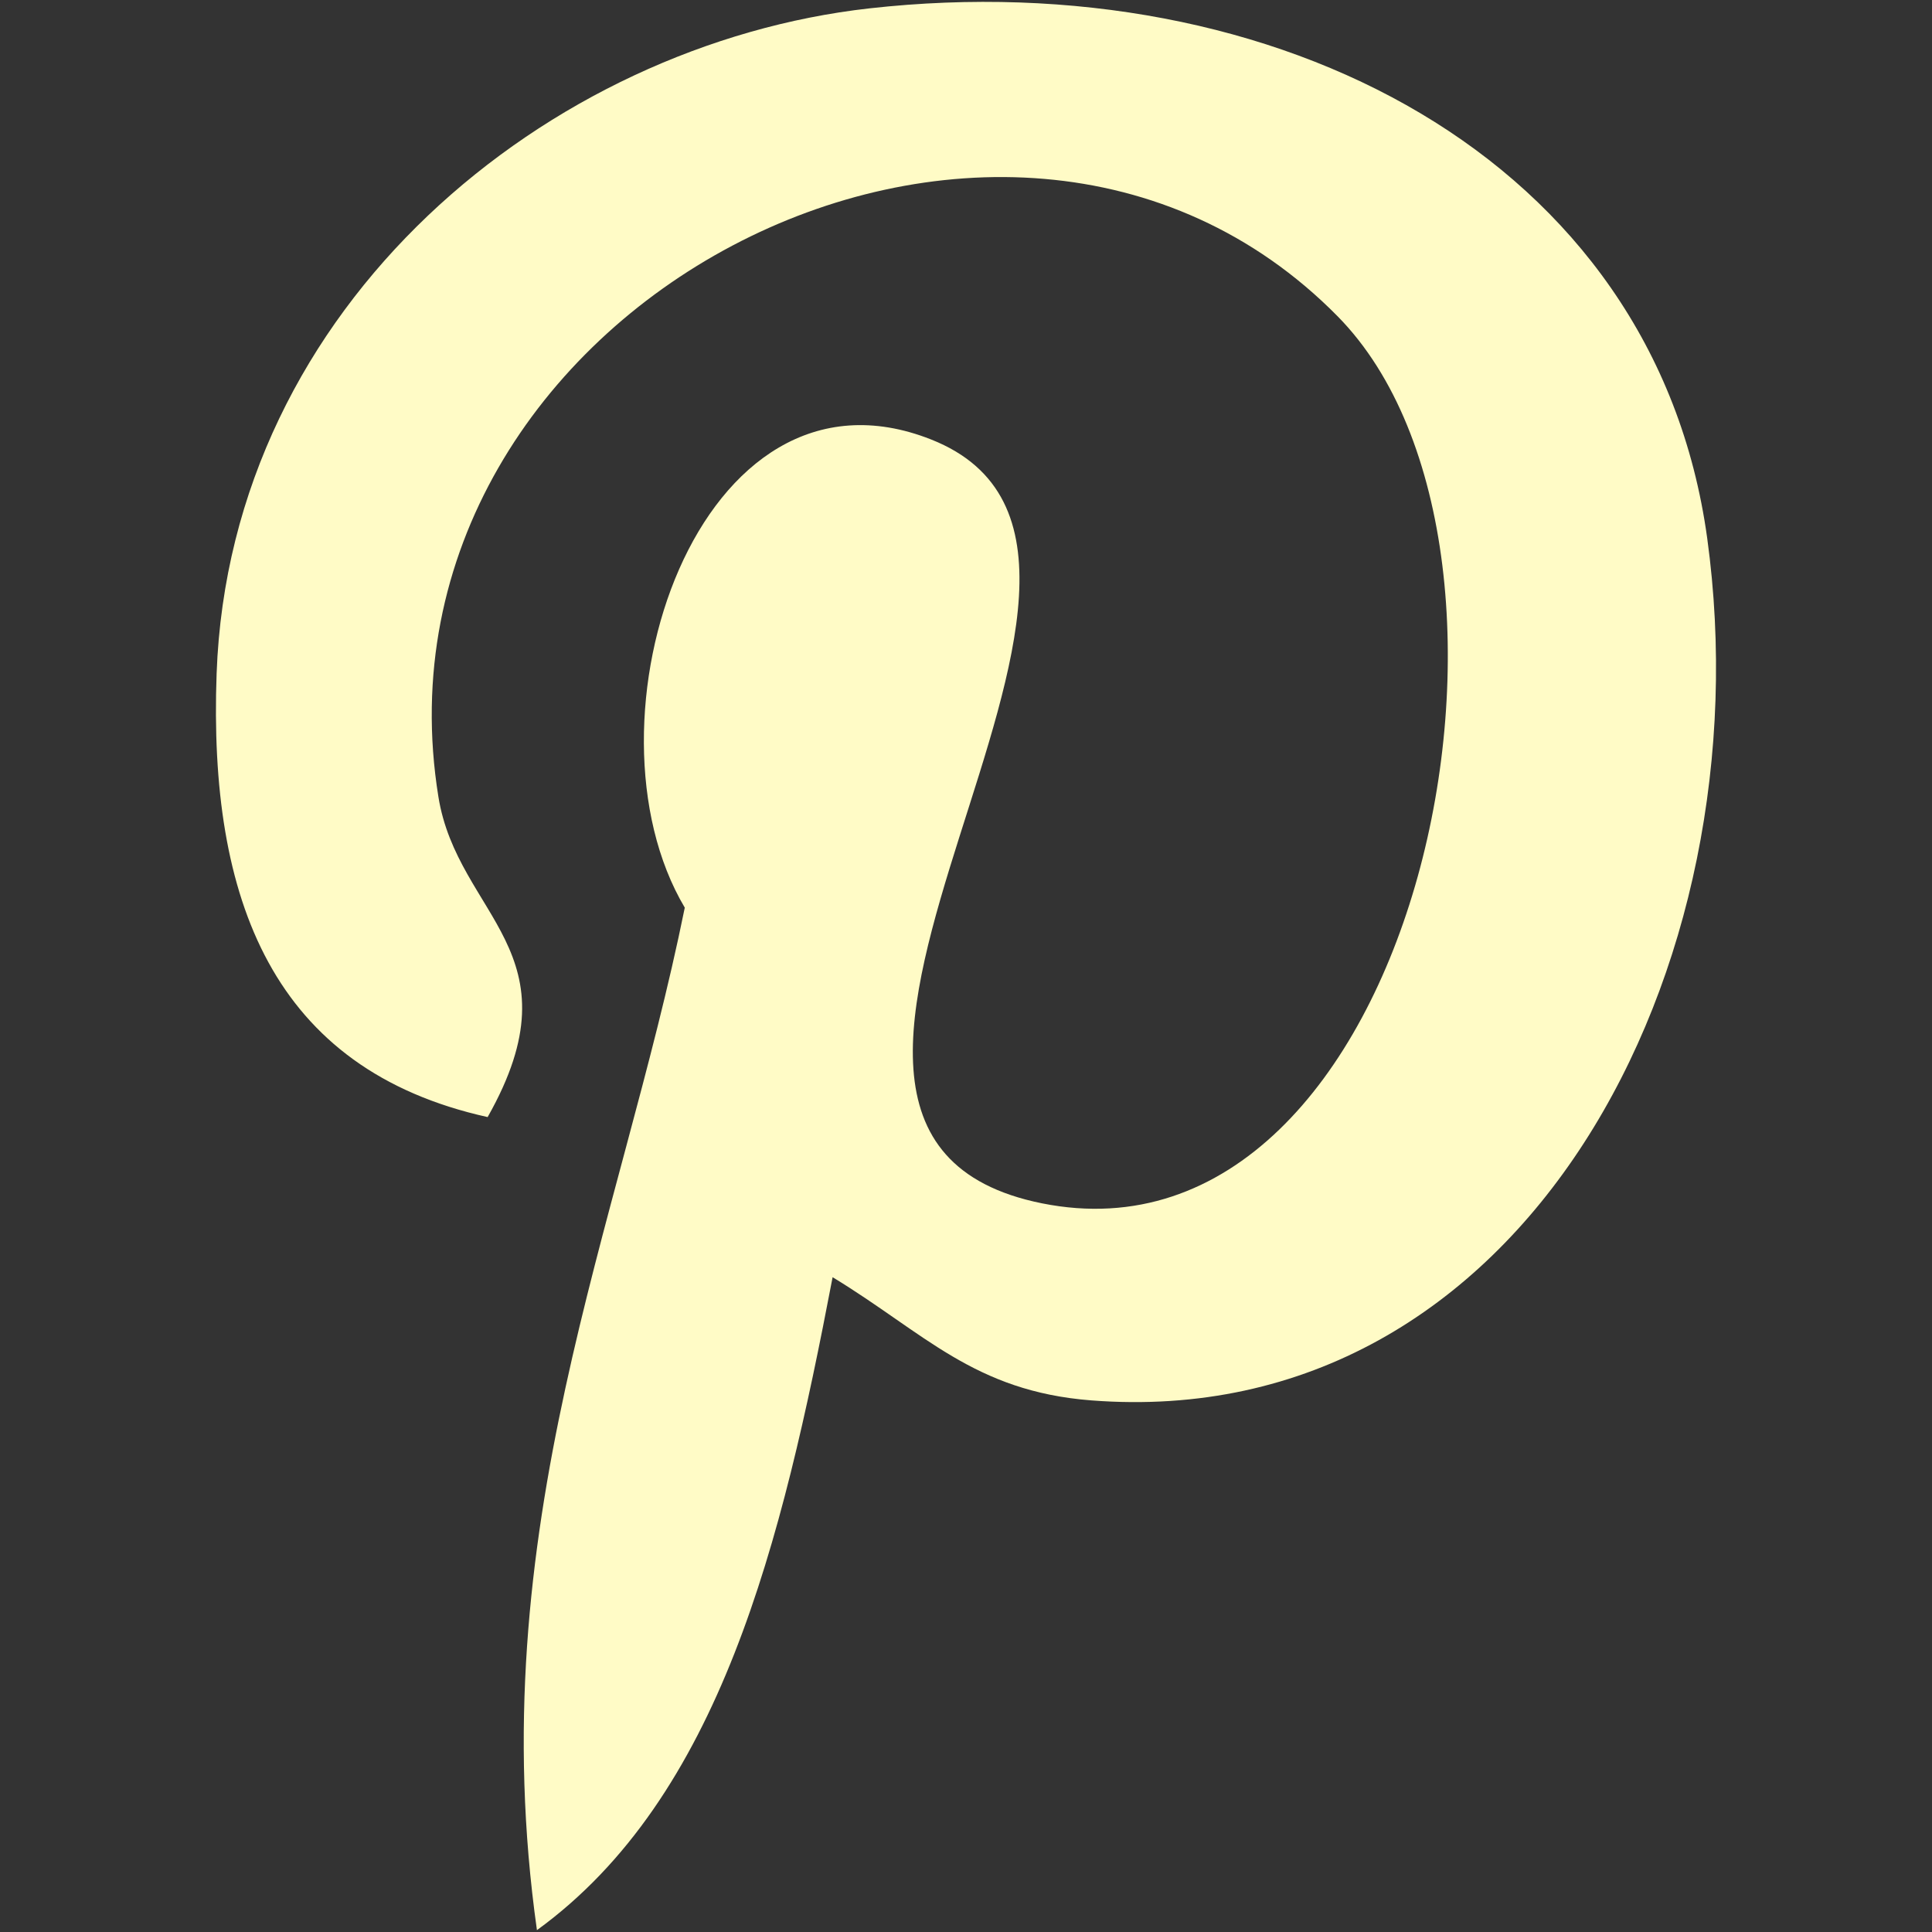 <svg width="25" height="25" viewBox="0 0 25 25" fill="none" xmlns="http://www.w3.org/2000/svg">
<rect x="0" y="0" width="25" height="25" fill="#333333" stroke="none"/>
<path d="M10.774 16.527C10.118 19.962 9.318 23.255 6.948 24.976C6.216 19.784 8.022 15.884 8.861 11.745C7.431 9.338 9.033 4.494 12.049 5.687C15.76 7.155 8.835 14.636 13.483 15.571C18.337 16.546 20.319 7.149 17.309 4.093C12.961 -0.319 4.651 3.993 5.673 10.311C5.921 11.855 7.517 12.323 6.31 14.455C3.527 13.838 2.697 11.643 2.803 8.716C2.976 3.926 7.107 0.572 11.252 0.108C16.493 -0.478 21.412 2.032 22.091 6.963C22.857 12.528 19.726 18.555 14.121 18.121C12.602 18.003 11.964 17.25 10.774 16.527Z" fill="#FFFBC6"/>
</svg>
